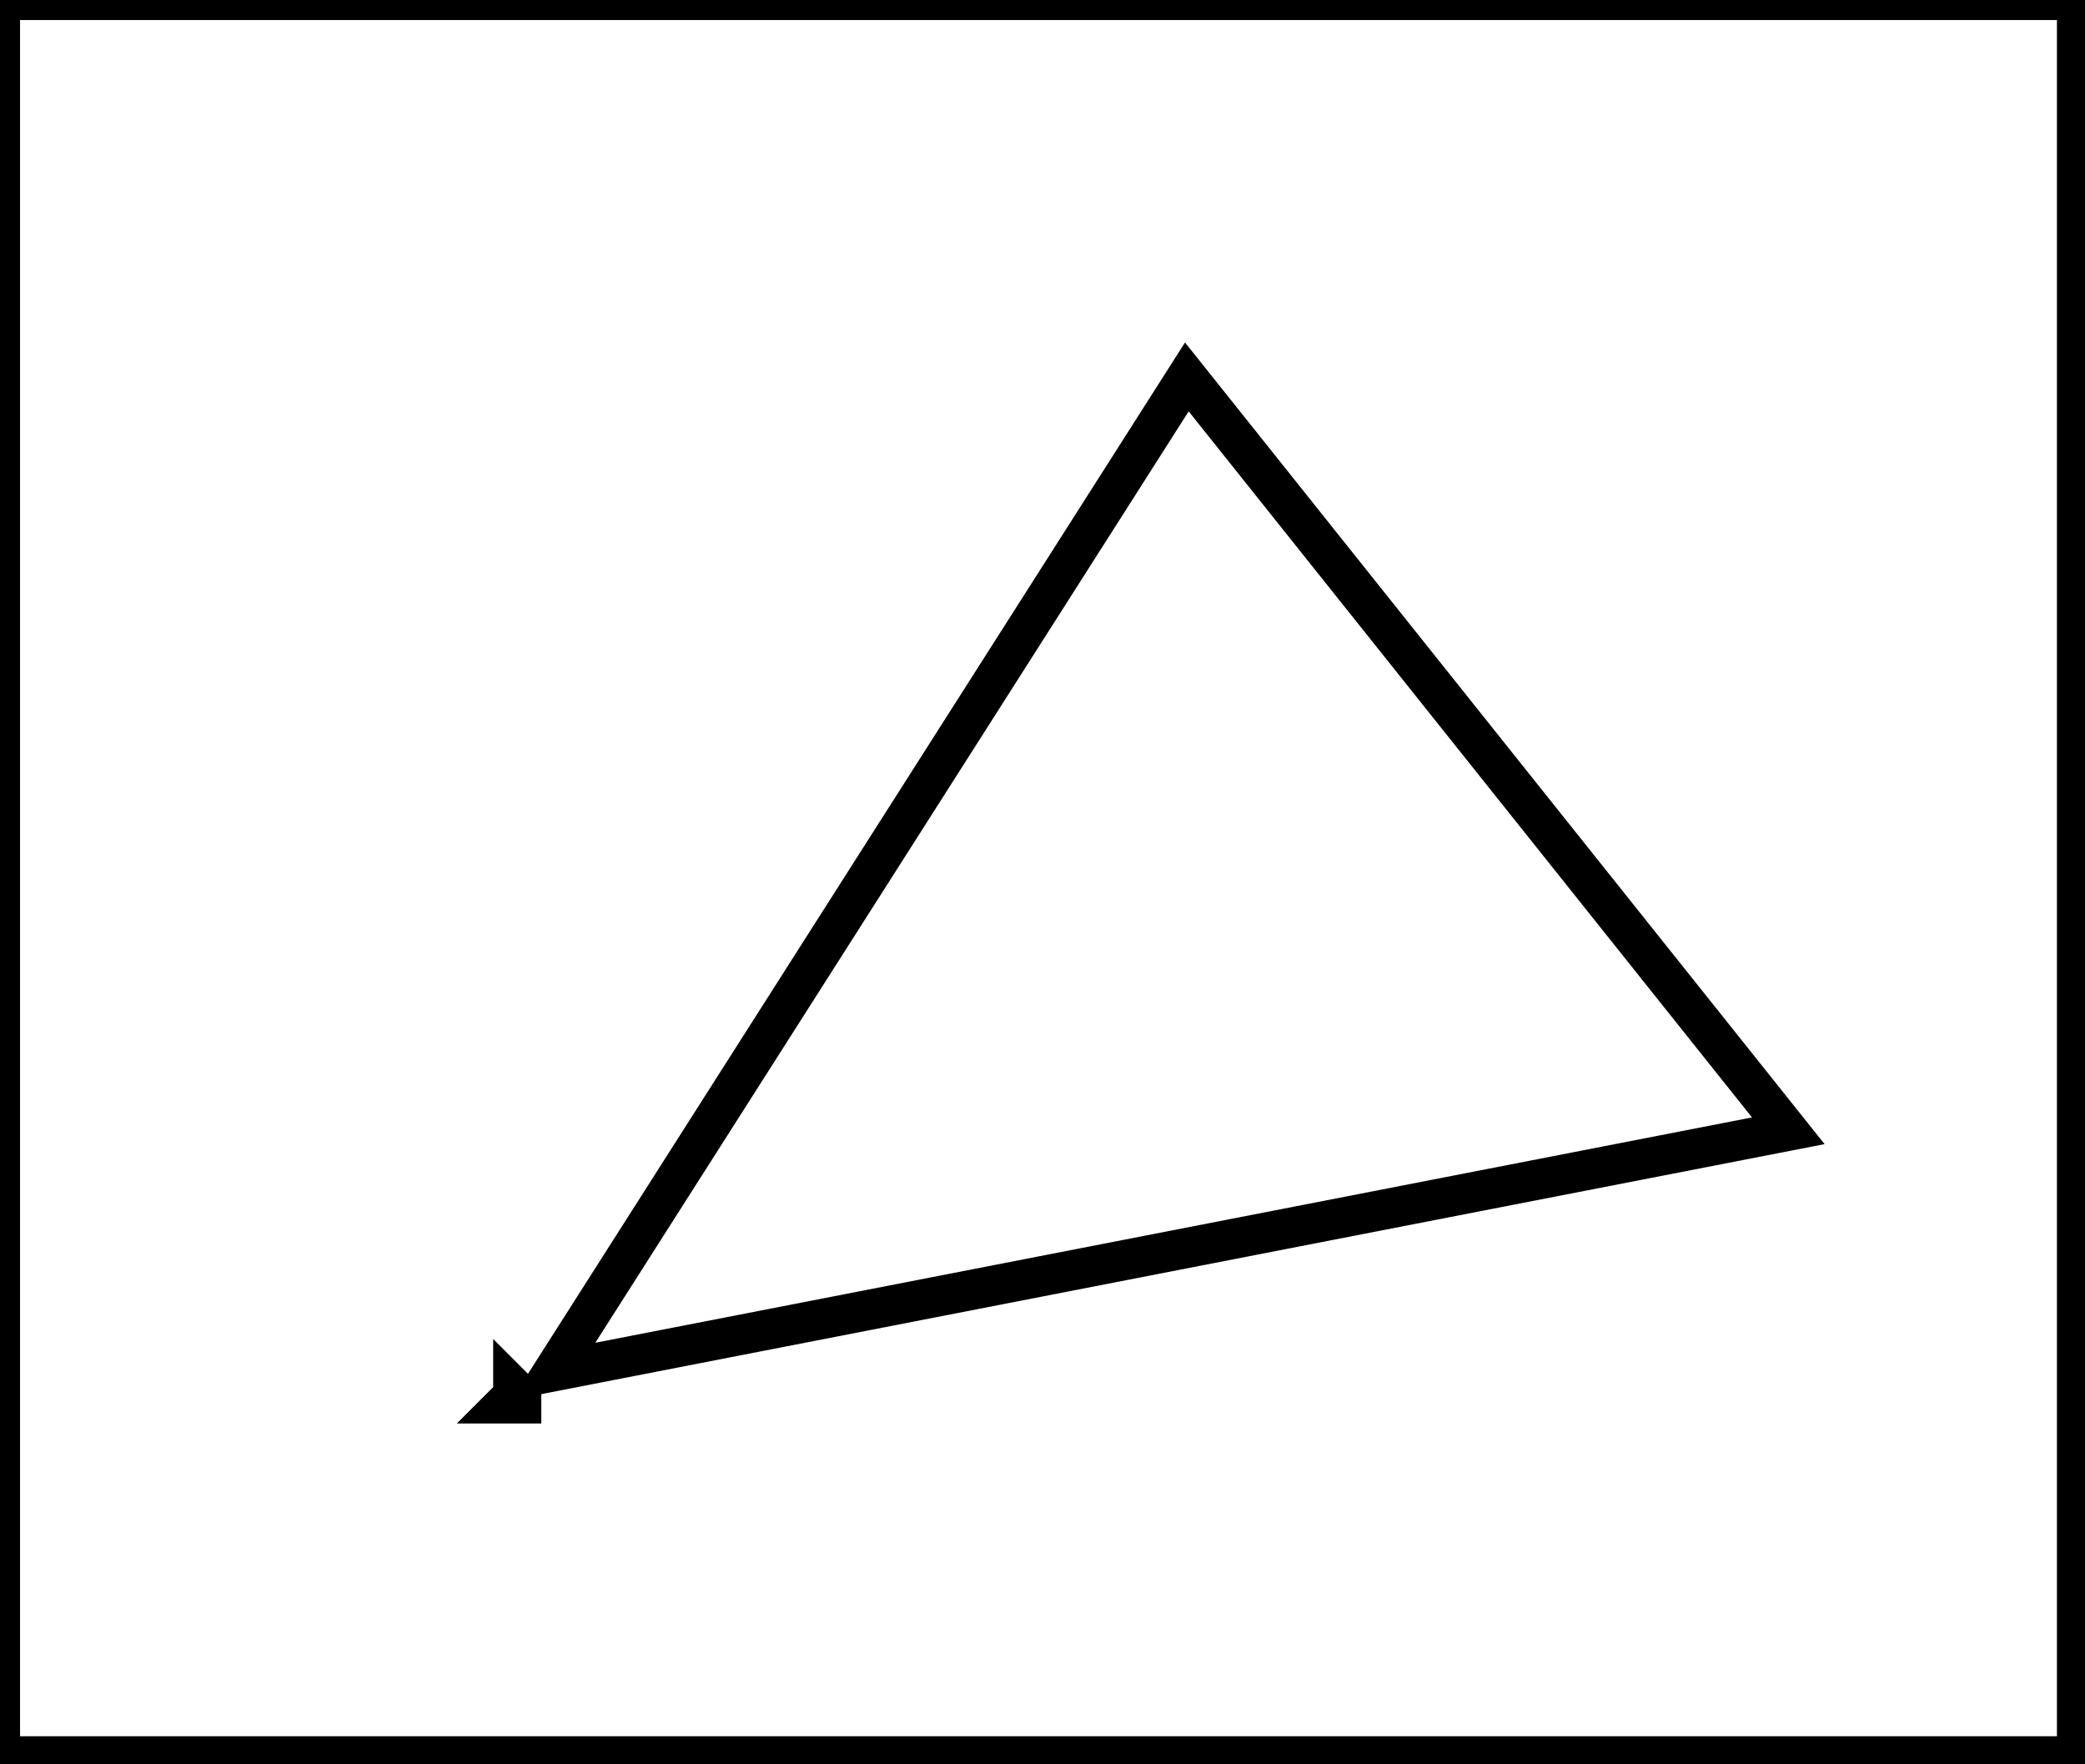 <?xml version="1.0" encoding="utf-8" ?>
<svg baseProfile="full" height="220" version="1.1" width="260" xmlns="http://www.w3.org/2000/svg" xmlns:ev="http://www.w3.org/2001/xml-events" xmlns:xlink="http://www.w3.org/1999/xlink"><defs /><rect fill="white" height="220" width="260" x="0" y="0" /><path d="M 65,174 L 64,173 L 64,174 L 63,175 L 65,175 Z" fill="none" stroke="black" stroke-width="5" /><path d="M 223,141 L 148,47 L 69,171 Z" fill="none" stroke="black" stroke-width="5" /><path d="M 0,0 L 0,219 L 259,219 L 259,0 Z" fill="none" stroke="black" stroke-width="5" /></svg>